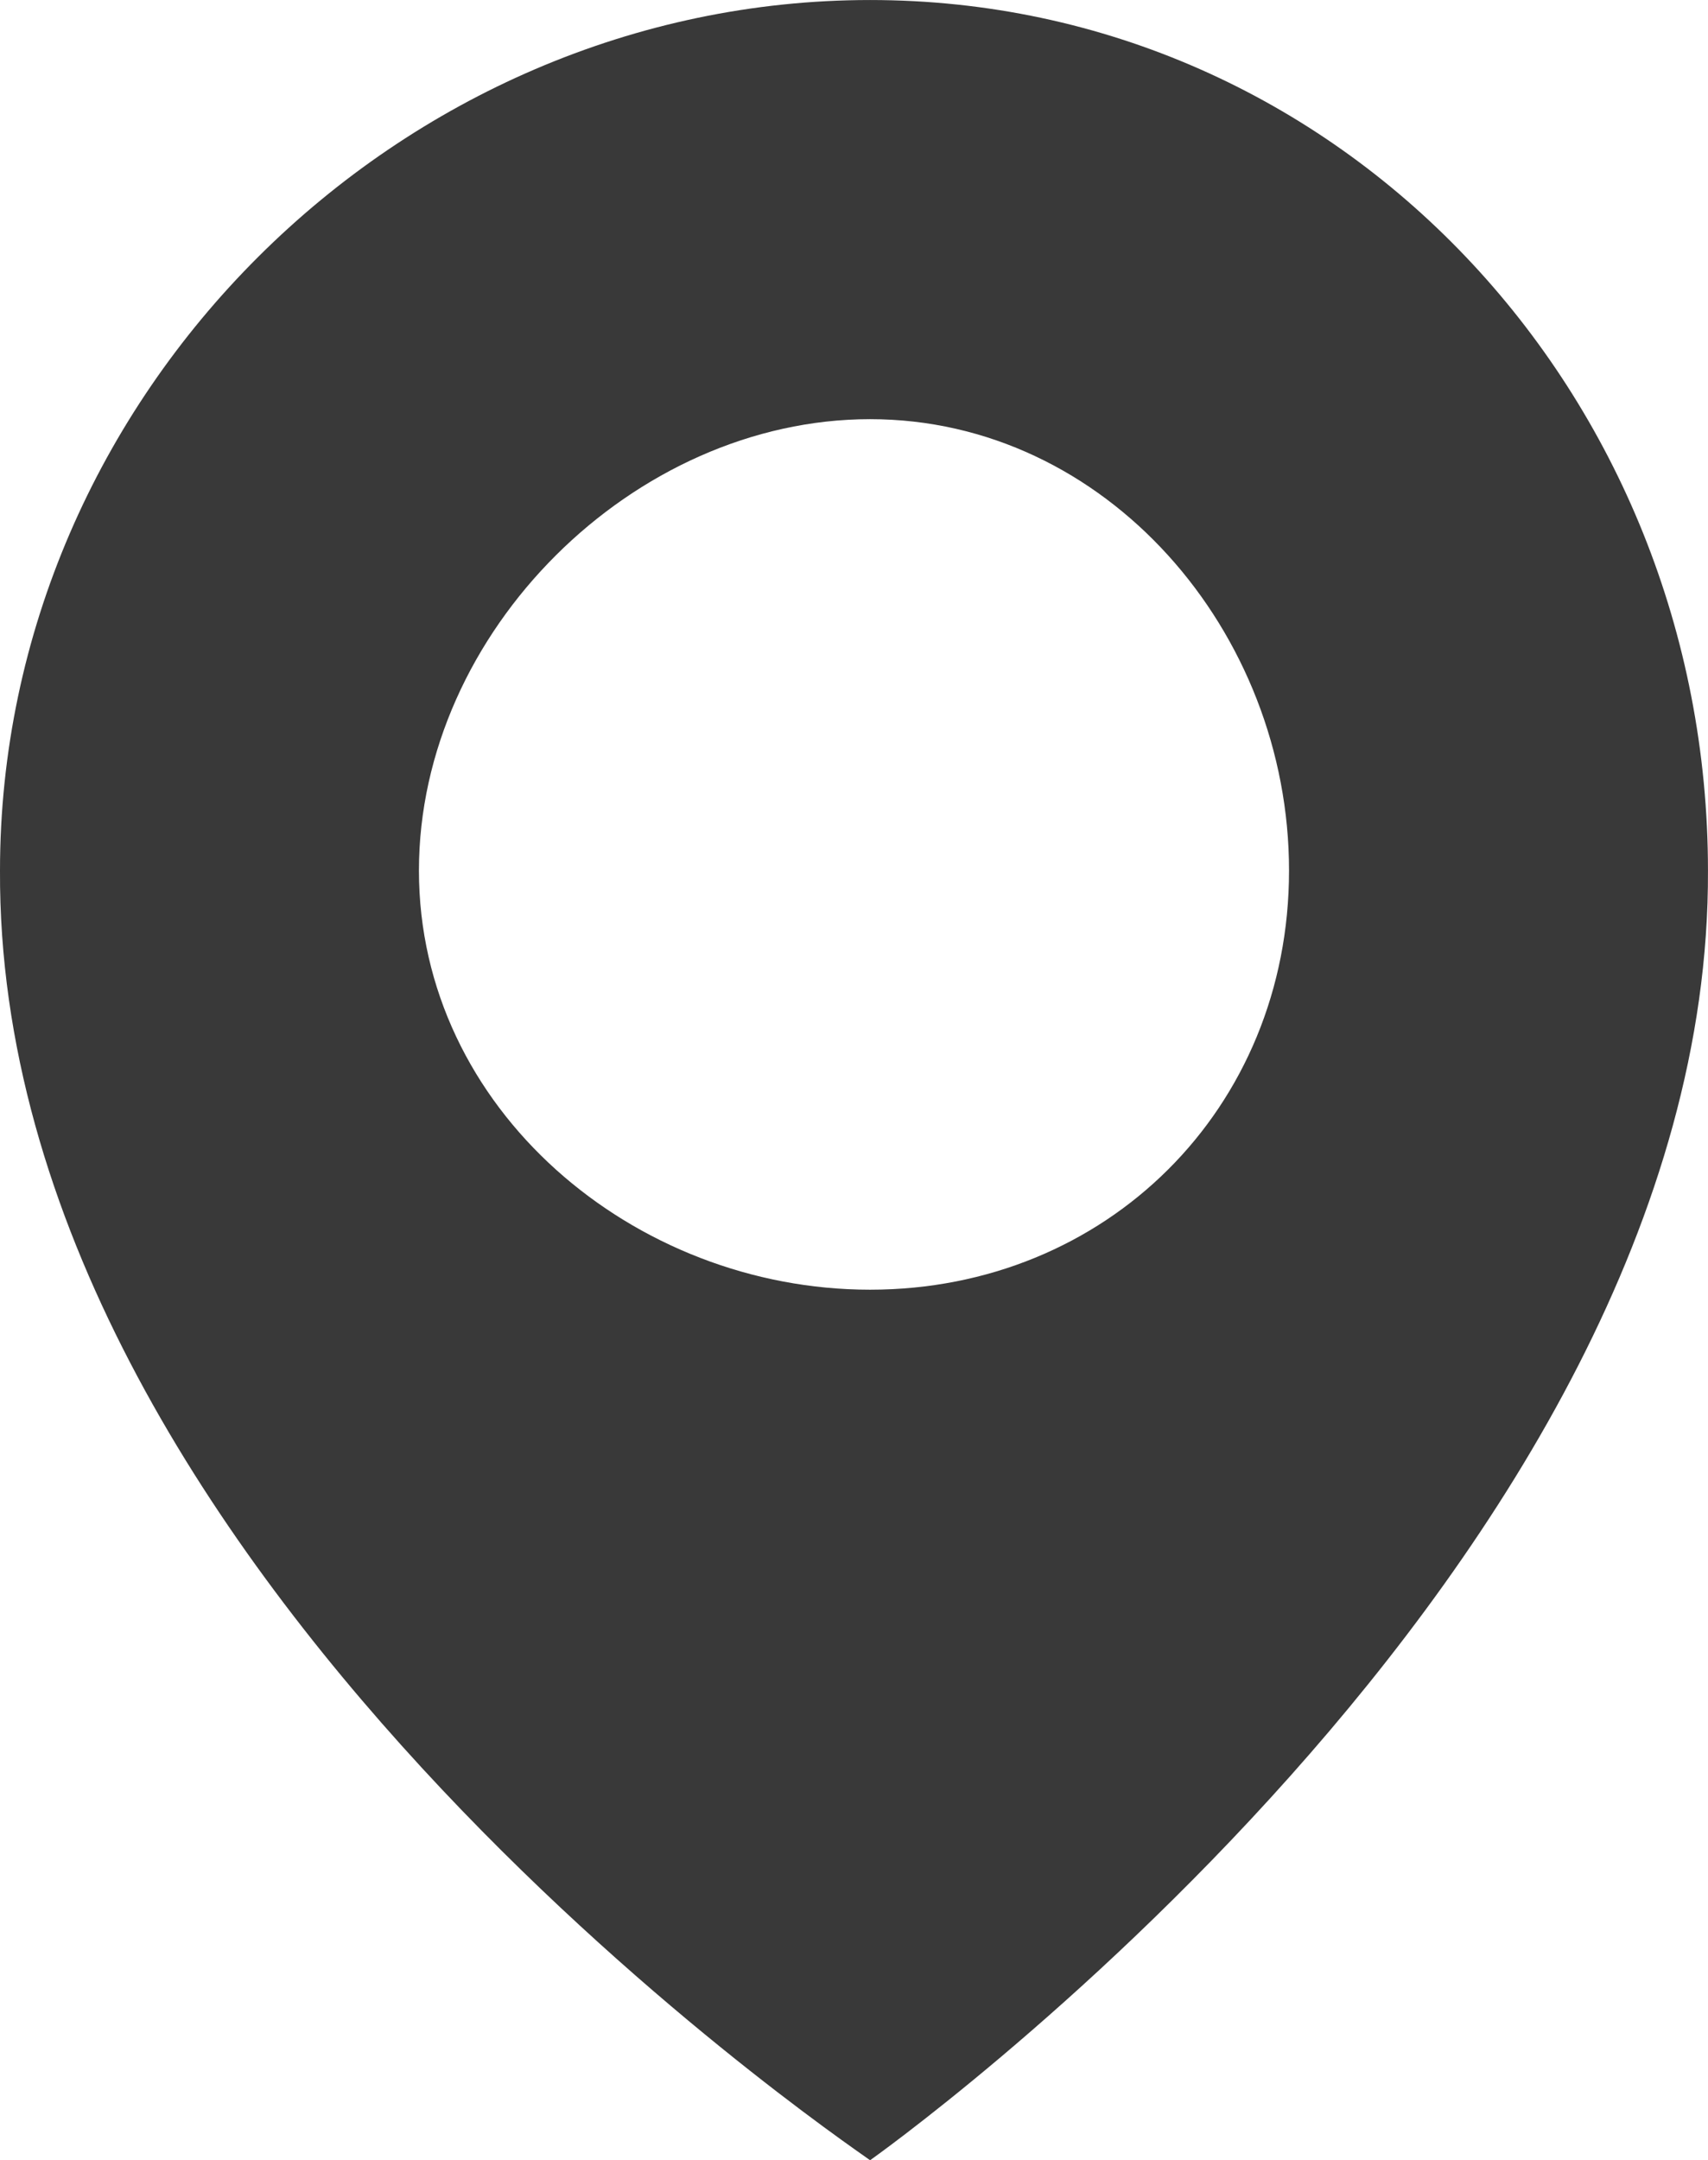 <svg width="53" height="67" viewBox="0 0 53.001 67" fill="none" xmlns="http://www.w3.org/2000/svg" xmlns:xlink="http://www.w3.org/1999/xlink">
	<desc>
			Created with Pixso.
	</desc>
	<defs/>
	<path id="Vector" d="M27 0C12.38 0 0 12.23 0 27C-0.1 48.59 25.99 66.27 27 67C27 67 53.09 48.57 53 27C53 12.22 41.61 0 27 0ZM27 40C19.67 40 13 34.4 13 27C13 19.59 19.67 13 27 13C34.32 13 40 19.59 40 27C40 34.4 34.32 40 27 40Z" fill="#393939" fill-opacity="1" fill-rule="evenodd"/>
</svg>
